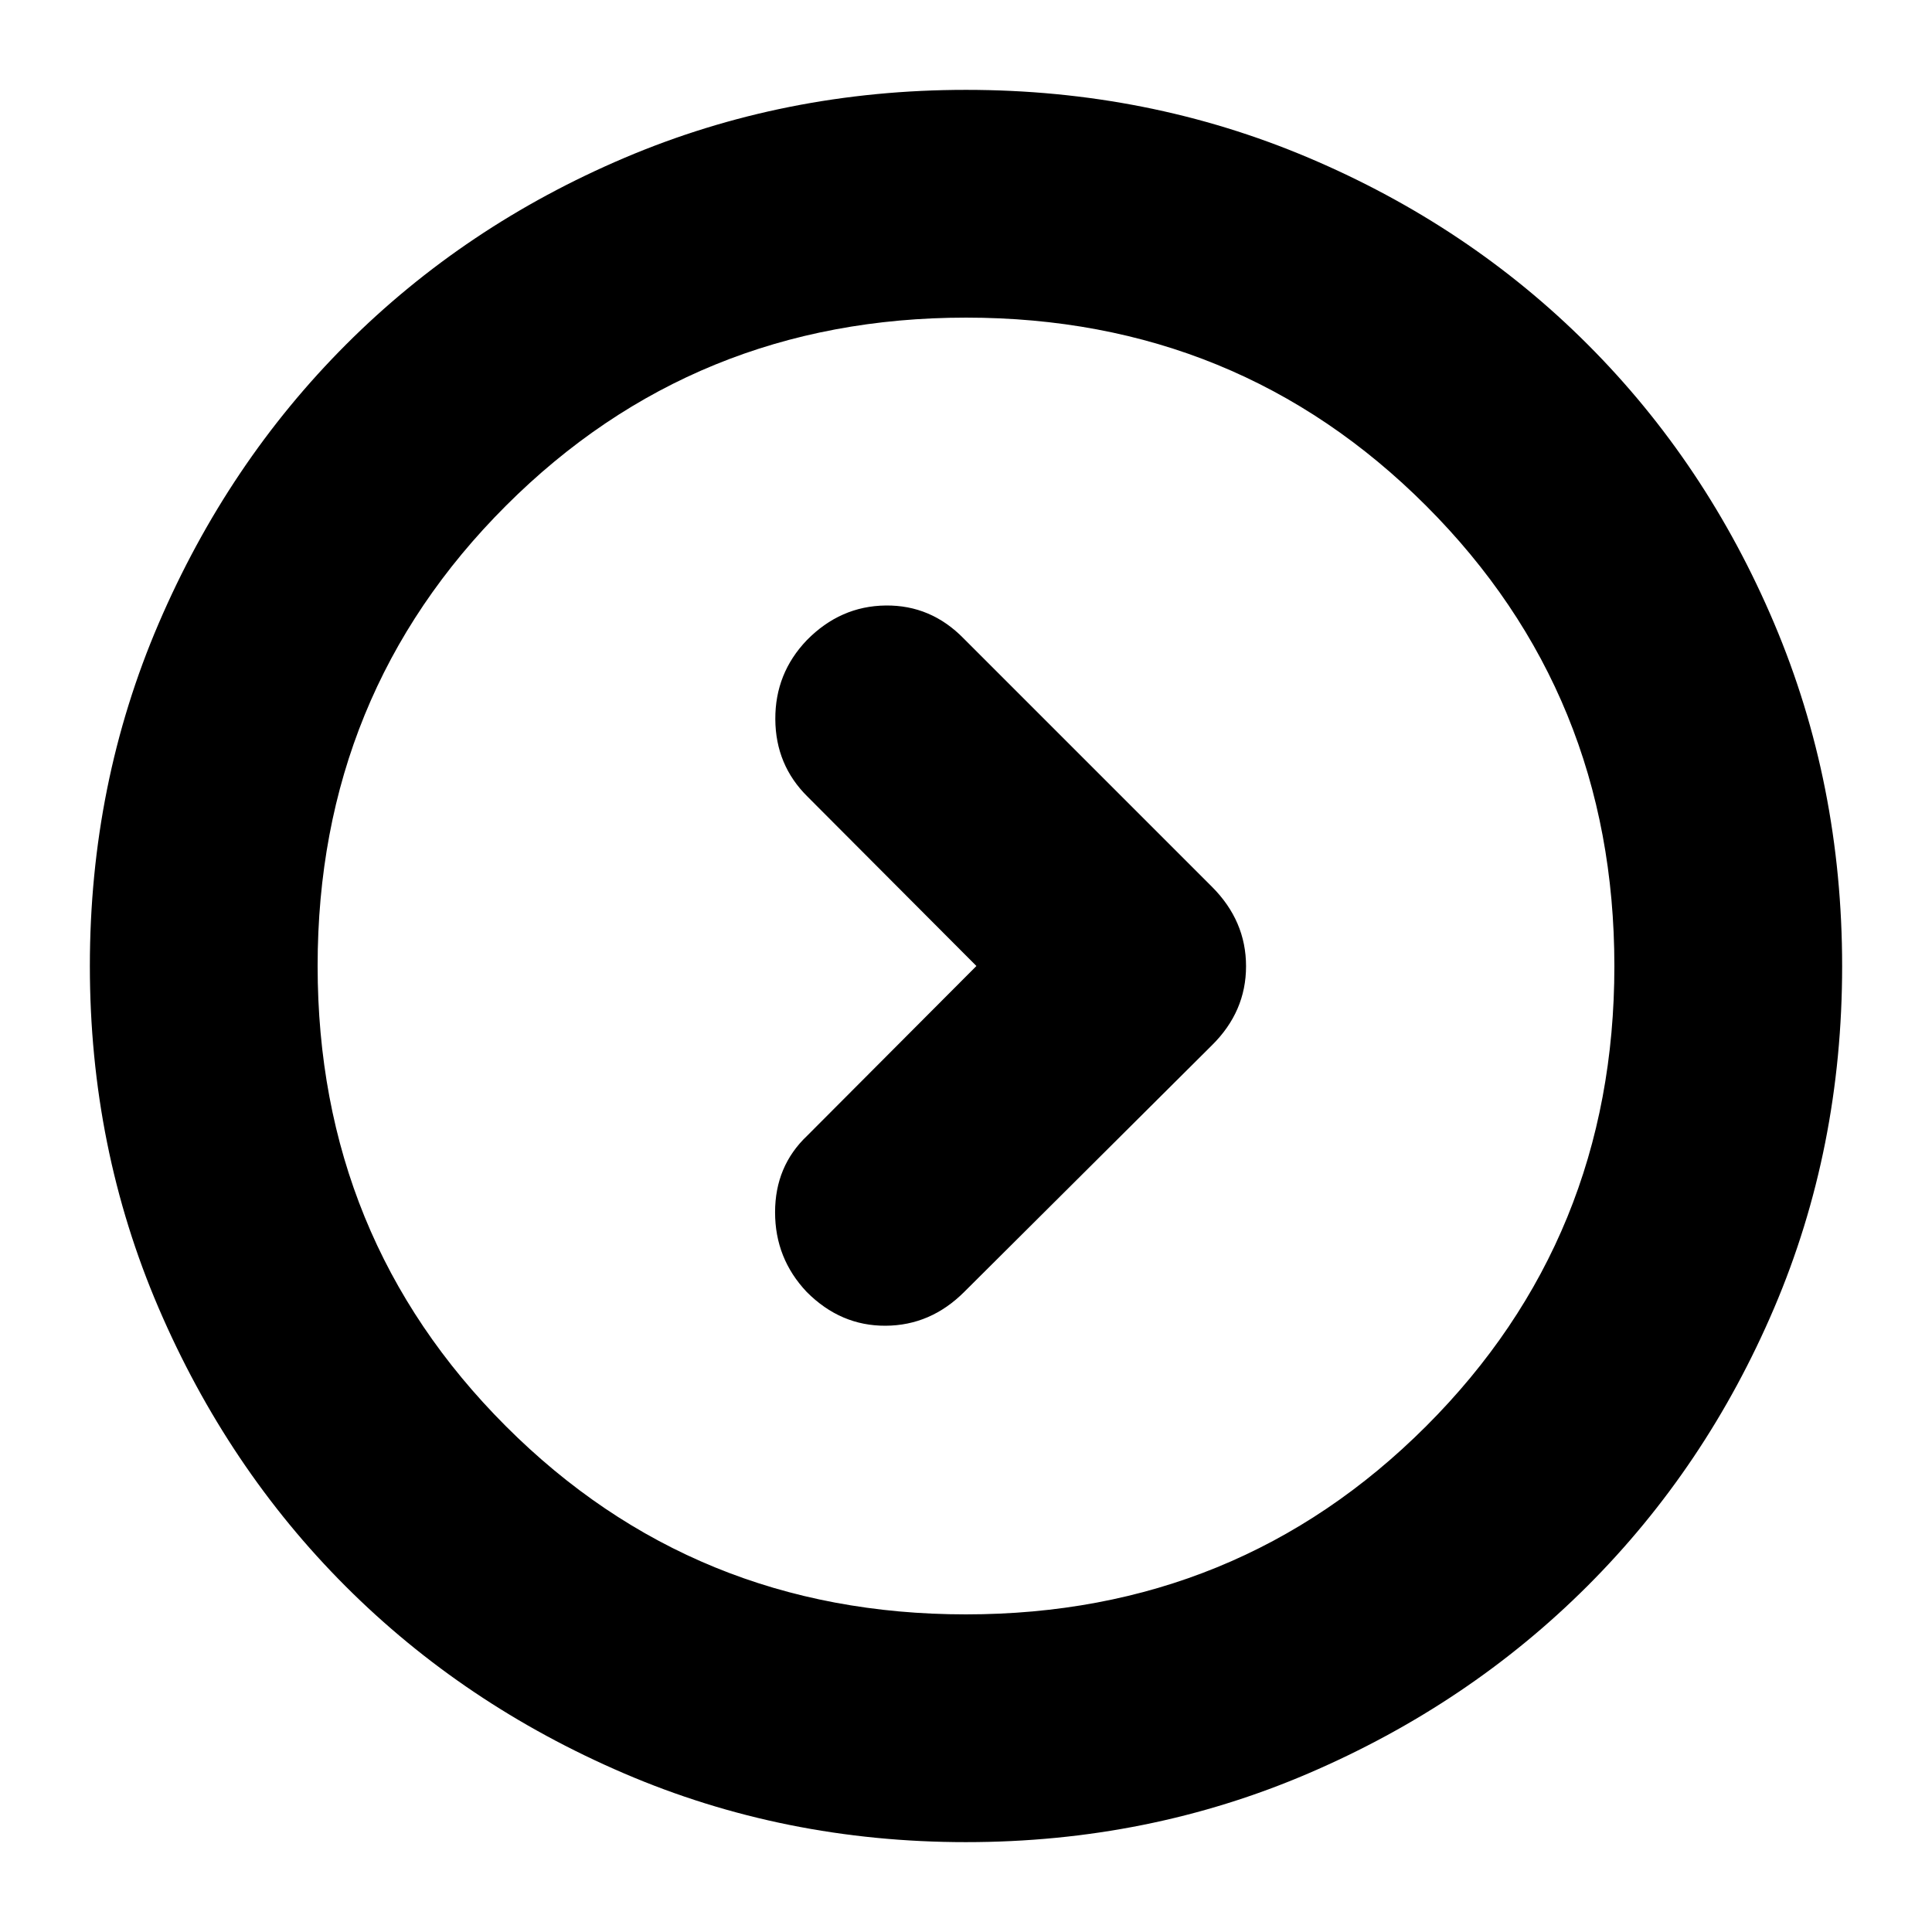 <svg xmlns="http://www.w3.org/2000/svg" height="24" viewBox="0 -960 960 960" width="24"><path d="m485.174-480-84.087 84.326q-15.957 15.098-15.957 38.059 0 22.962 15.745 39.604 16.805 16.881 39.183 16.761 22.377-.12 39.094-16.837l123.044-122.522q16.956-16.731 16.956-39.278 0-22.548-16.956-39.504L478.913-642.674q-16.296-16.717-38.822-16.456-22.526.26-39.178 17.217-15.783 16.478-15.663 39.293.12 22.816 16.076 38.533L485.174-480ZM480-44.652q-90.357 0-169.912-34.16-79.554-34.159-138.335-92.941-58.782-58.781-92.941-138.335Q44.652-389.643 44.652-480q0-90.614 34.219-170.274 34.218-79.66 93.139-138.601 58.921-58.942 138.335-92.708Q389.759-915.348 480-915.348q90.604 0 170.266 33.761 79.663 33.762 138.611 92.71 58.948 58.948 92.71 138.637 33.761 79.689 33.761 170.323 0 90.634-33.765 169.81-33.766 79.176-92.708 138.097-58.941 58.921-138.601 93.14Q570.614-44.653 480-44.653Zm-.055-113.174q135.133 0 228.681-93.493 93.548-93.494 93.548-228.626 0-135.133-93.493-228.681-93.494-93.548-228.626-93.548-135.133 0-228.681 93.493-93.548 93.494-93.548 228.626 0 135.133 93.493 228.681 93.494 93.548 228.626 93.548ZM480-480Z"/></svg>